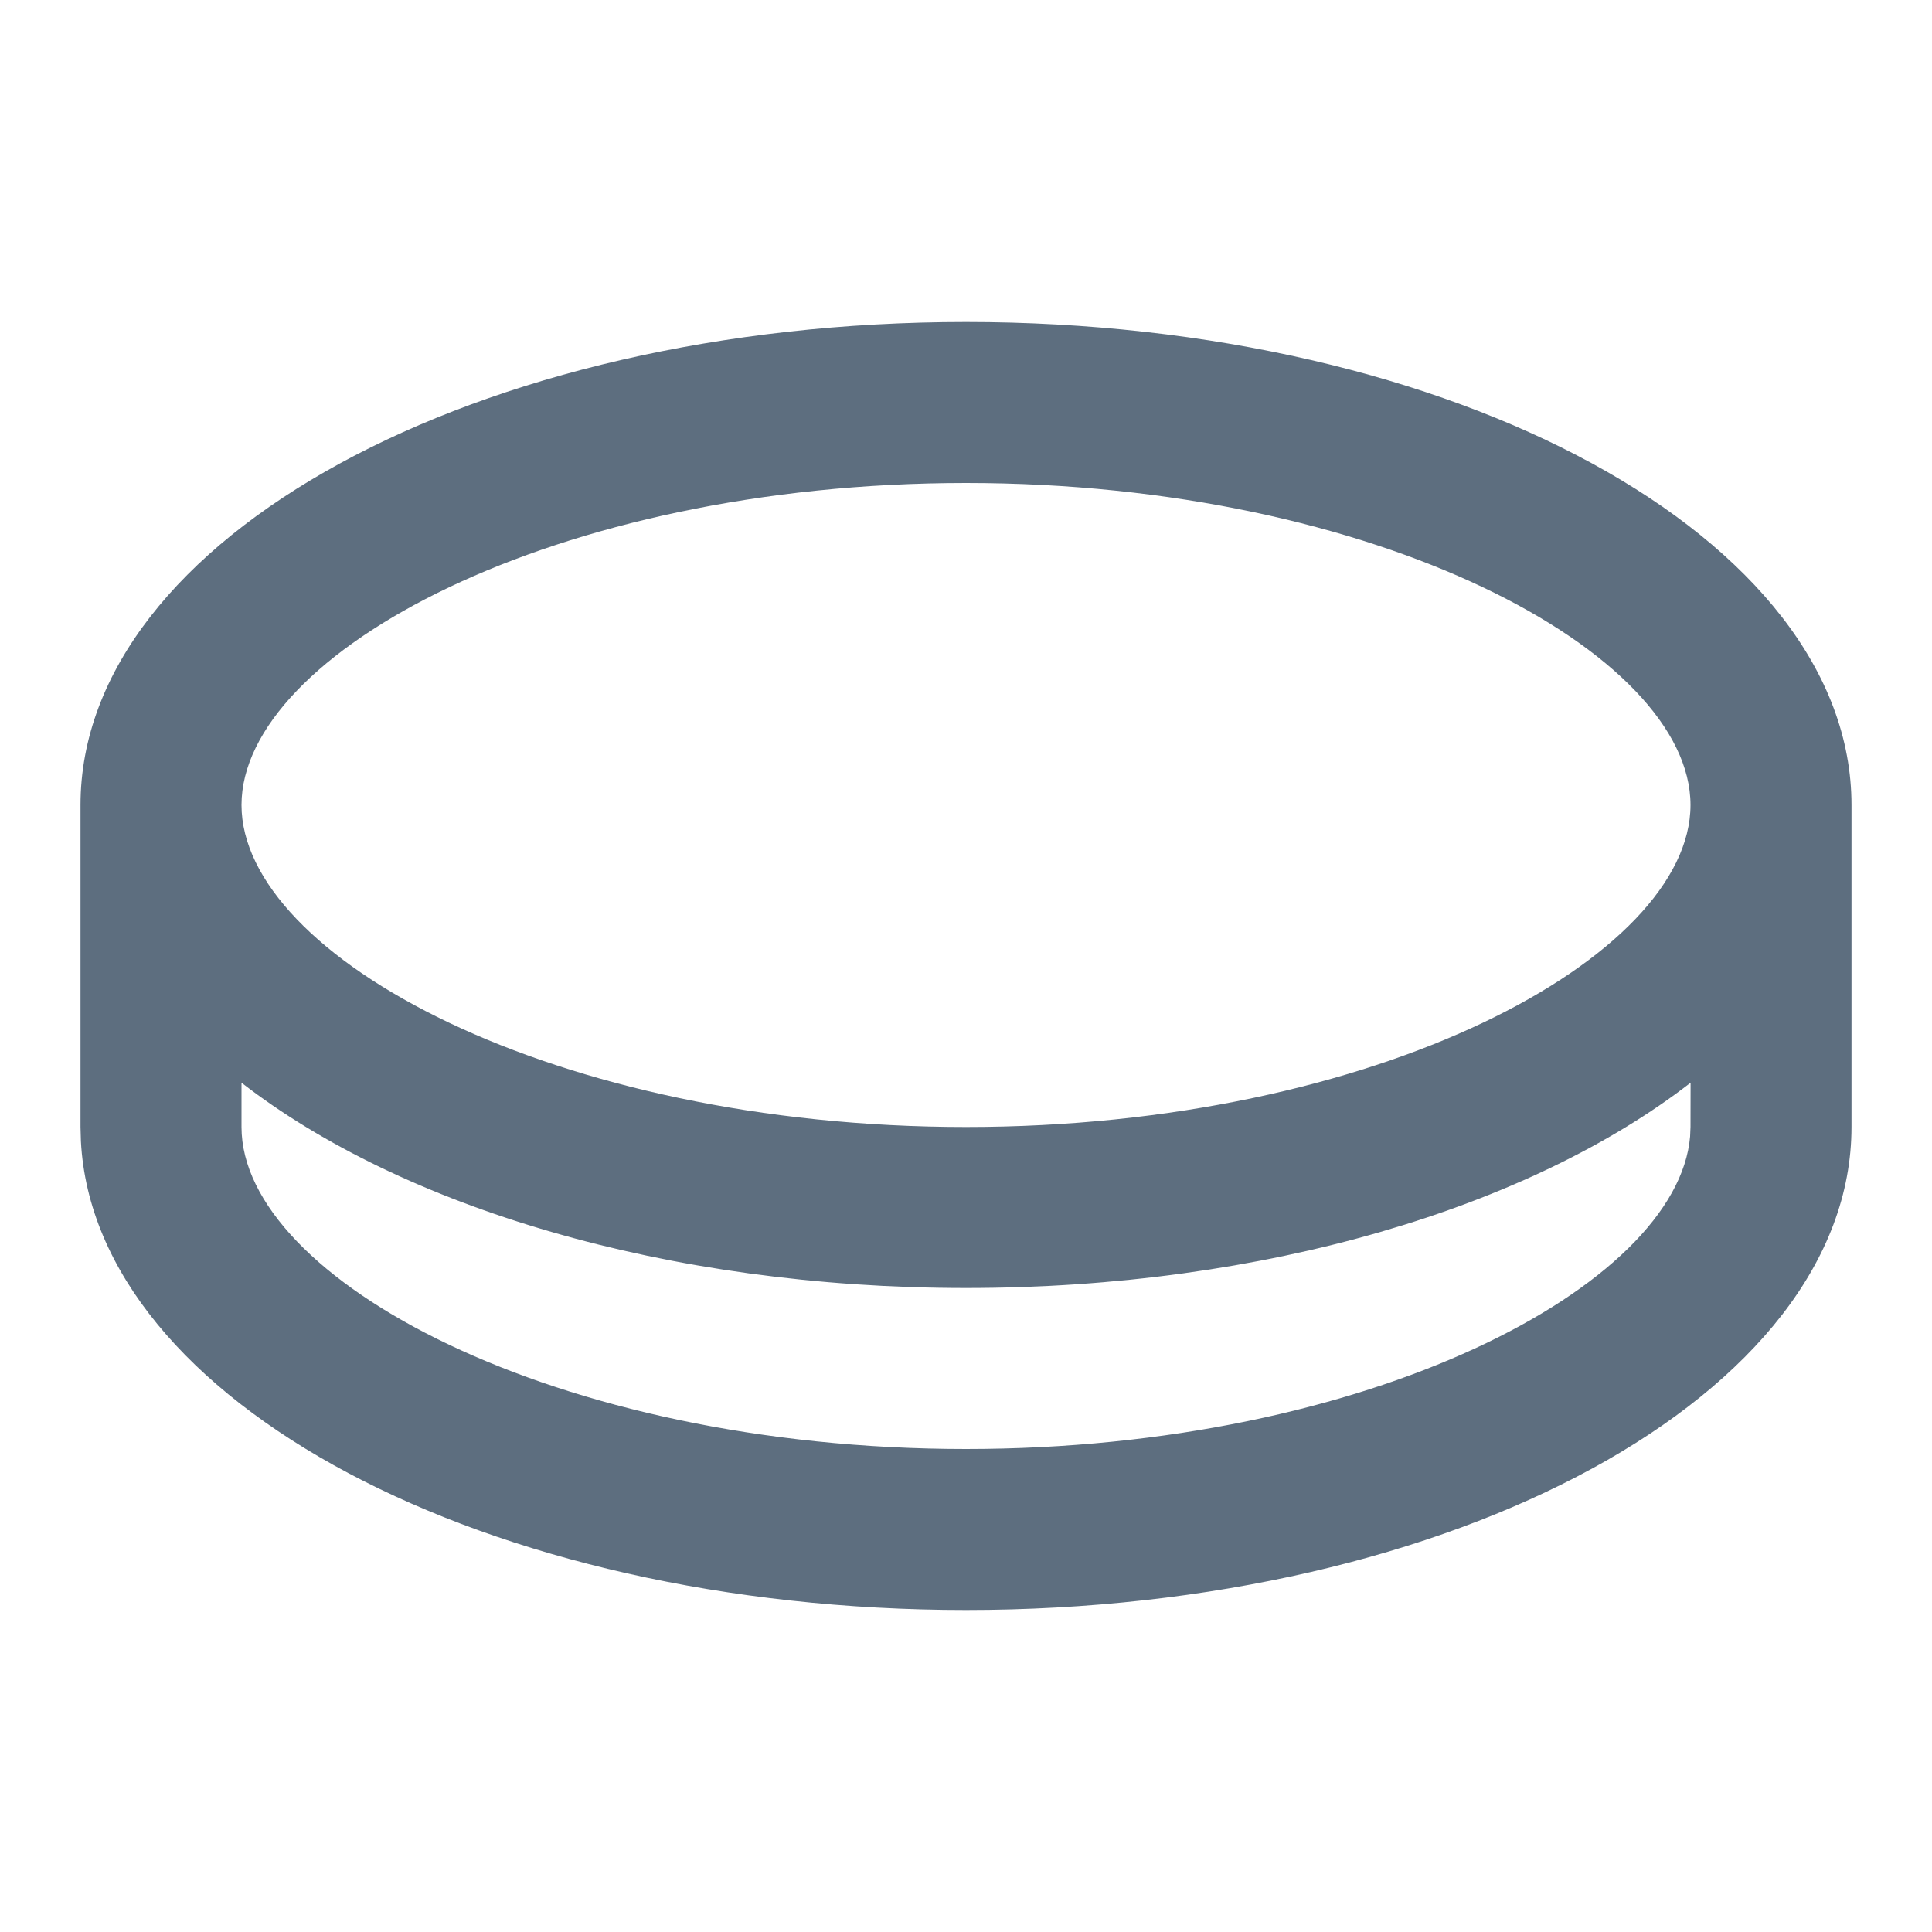 <?xml version="1.0" encoding="UTF-8"?>
<svg width="24px" height="24px" viewBox="0 0 24 24" version="1.1" xmlns="http://www.w3.org/2000/svg" xmlns:xlink="http://www.w3.org/1999/xlink">
    <title>积分</title>
    <g id="2.0" stroke="none" stroke-width="1" fill="none" fill-rule="evenodd">
        <g id="知识库删格" transform="translate(-225, -253)">
            <g id="积分" transform="translate(225, 253)">
                <polygon id="路径" points="0 0 24 0 24 24 0 24"></polygon>
                <path d="M12,4 C18.075,4 23,6.686 23,10 L23,14 C23,17.314 18.075,20 12,20 C6.033,20 1.176,17.409 1.005,14.177 L1,14 L1,10 C1,6.686 5.925,4 12,4 Z M12,16 C8.28,16 4.99,14.993 3,13.45 L3,14 C3,15.882 6.883,18 12,18 C17.01,18 20.838,15.97 20.995,14.118 L21,14 L21.001,13.45 C19.011,14.992 15.721,16 12,16 Z M12,6 C6.883,6 3,8.118 3,10 C3,11.882 6.883,14 12,14 C17.117,14 21,11.882 21,10 C21,8.118 17.117,6 12,6 Z" id="形状" fill="#5D6E7F" fill-rule="nonzero"></path>
            </g>
        </g>
    </g>
</svg>